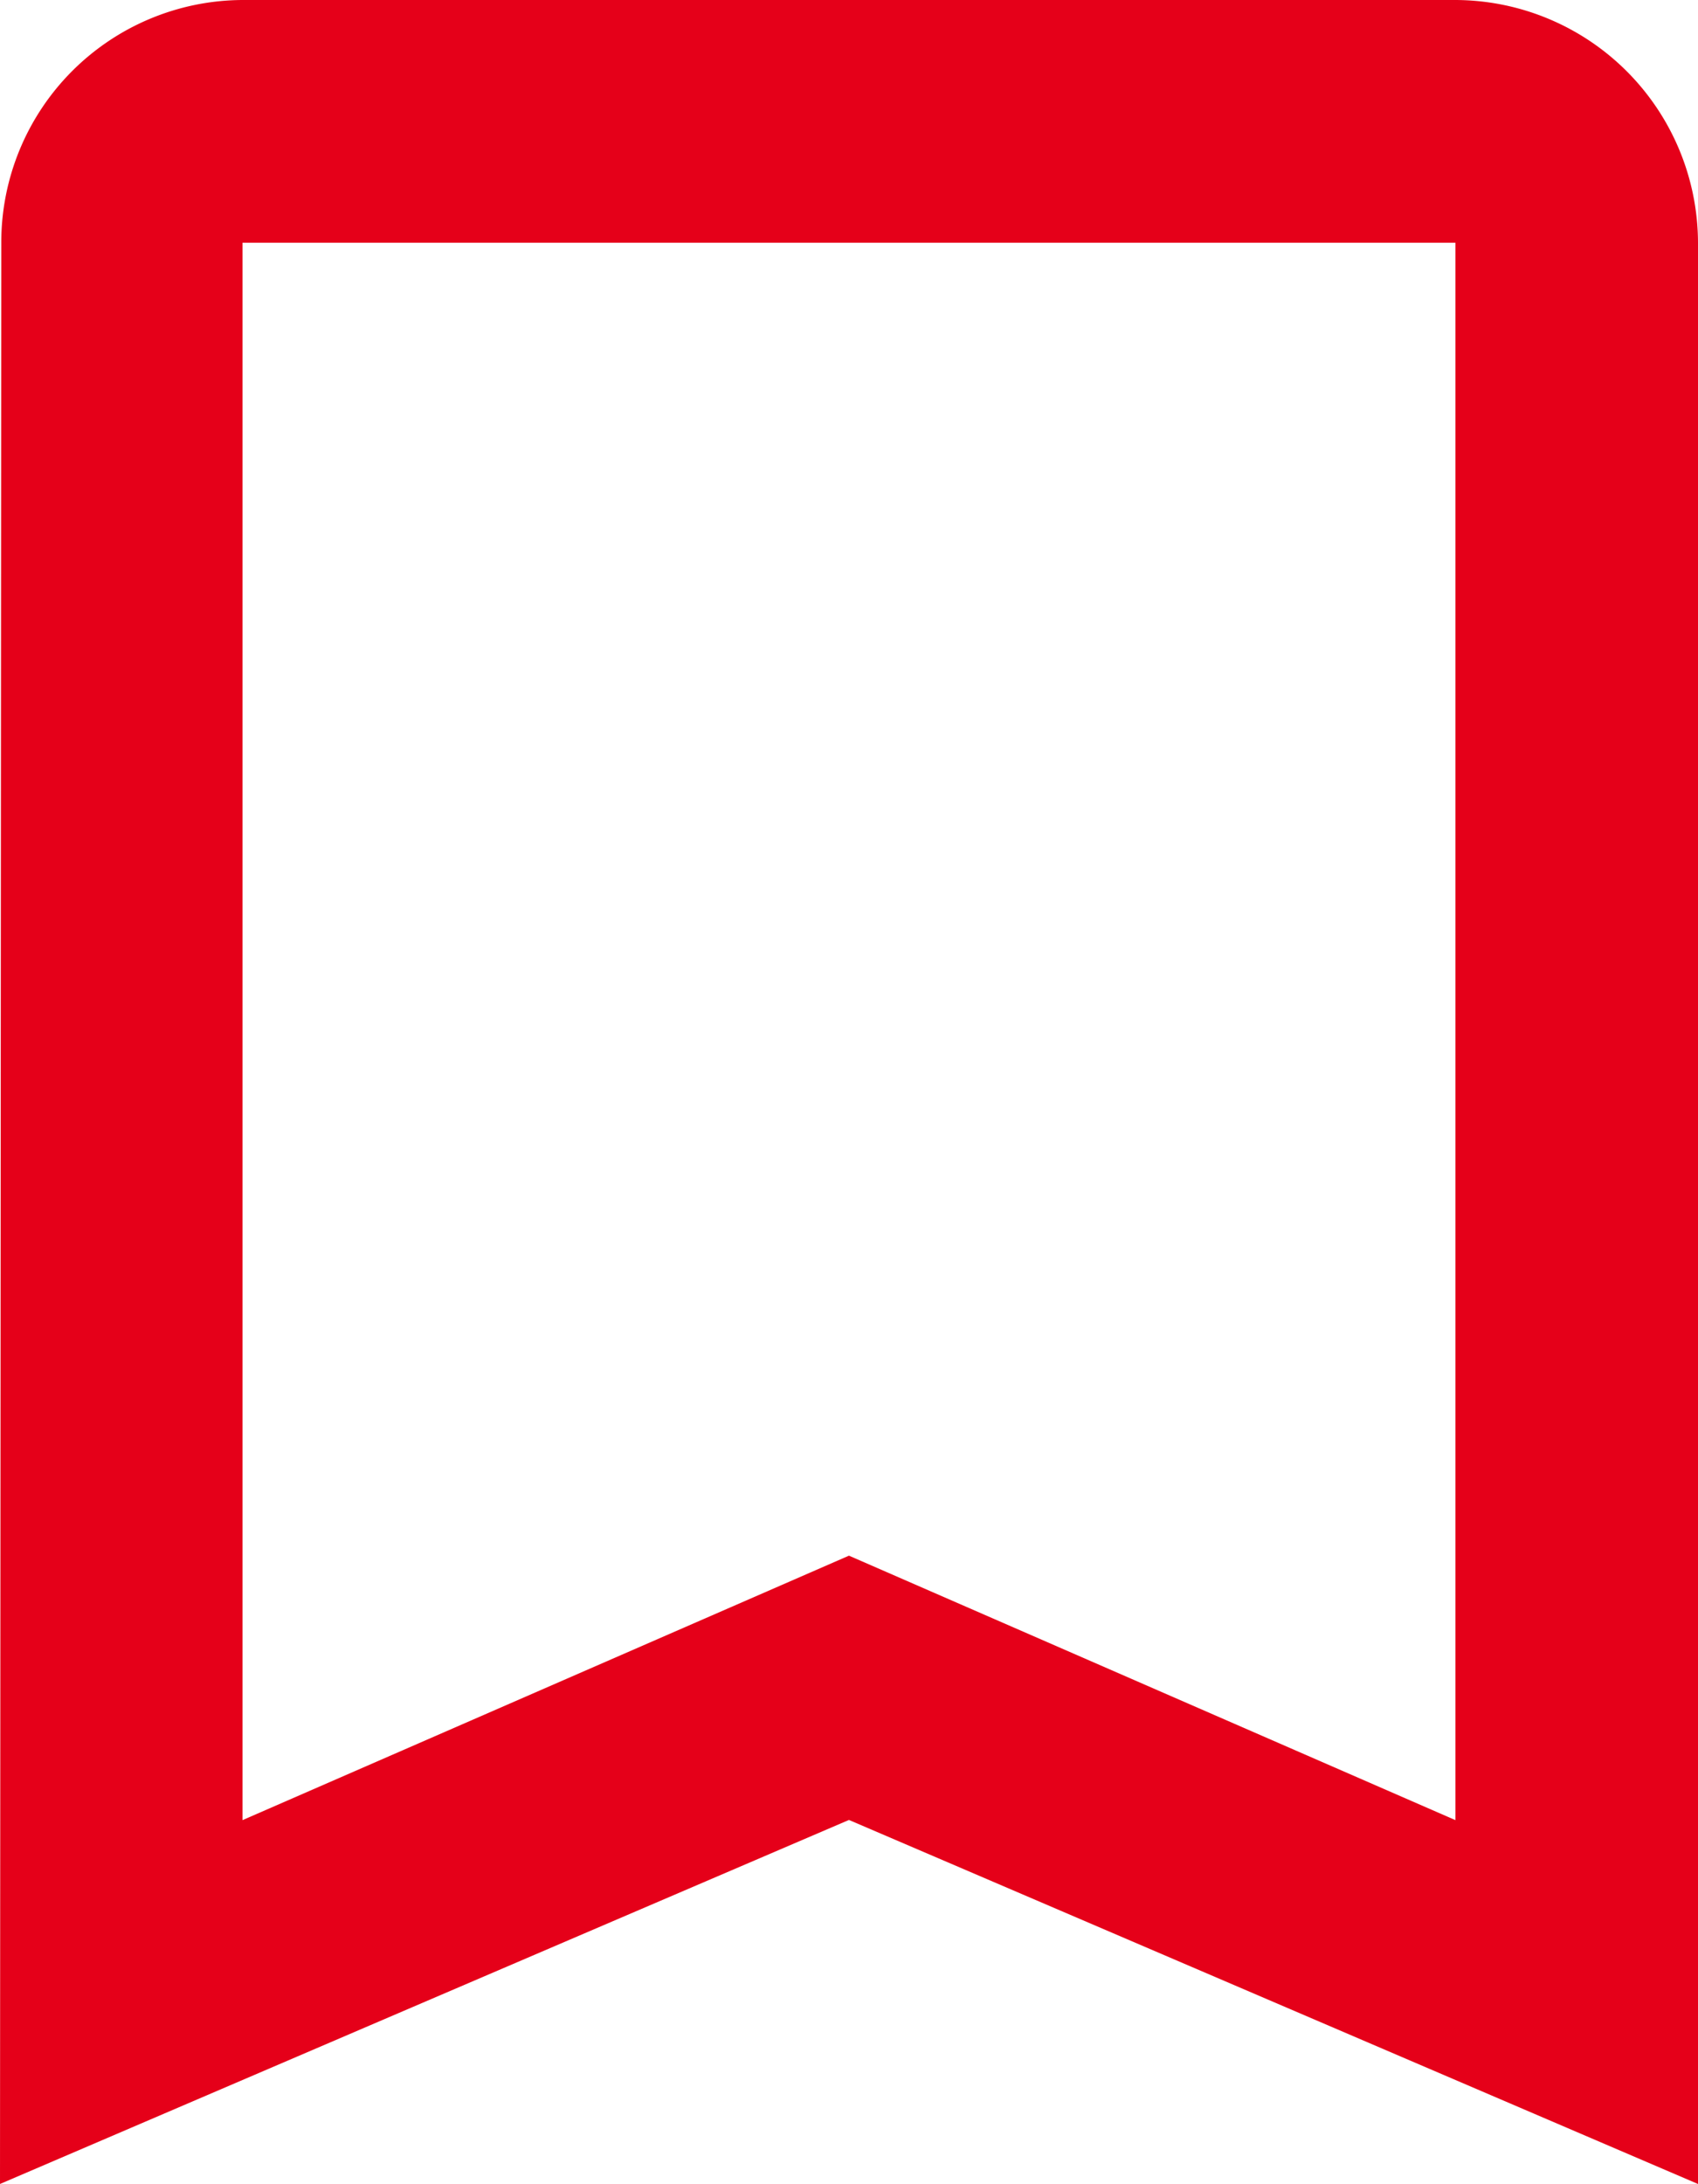 <svg xmlns="http://www.w3.org/2000/svg" width="19.913" height="25.602" viewBox="0 0 19.913 25.602">
  <path id="Icon_material-bookmark-border" data-name="Icon material-bookmark-border" d="M24.568,4.5H10.345a2.841,2.841,0,0,0-2.83,2.845L7.5,30.1l9.956-4.267L27.413,30.1V7.345A2.853,2.853,0,0,0,24.568,4.5Zm0,21.335-7.112-3.1-7.112,3.1V7.345H24.568Z" transform="translate(-7.5 -4.5)" fill="#e50019"/>
</svg>
